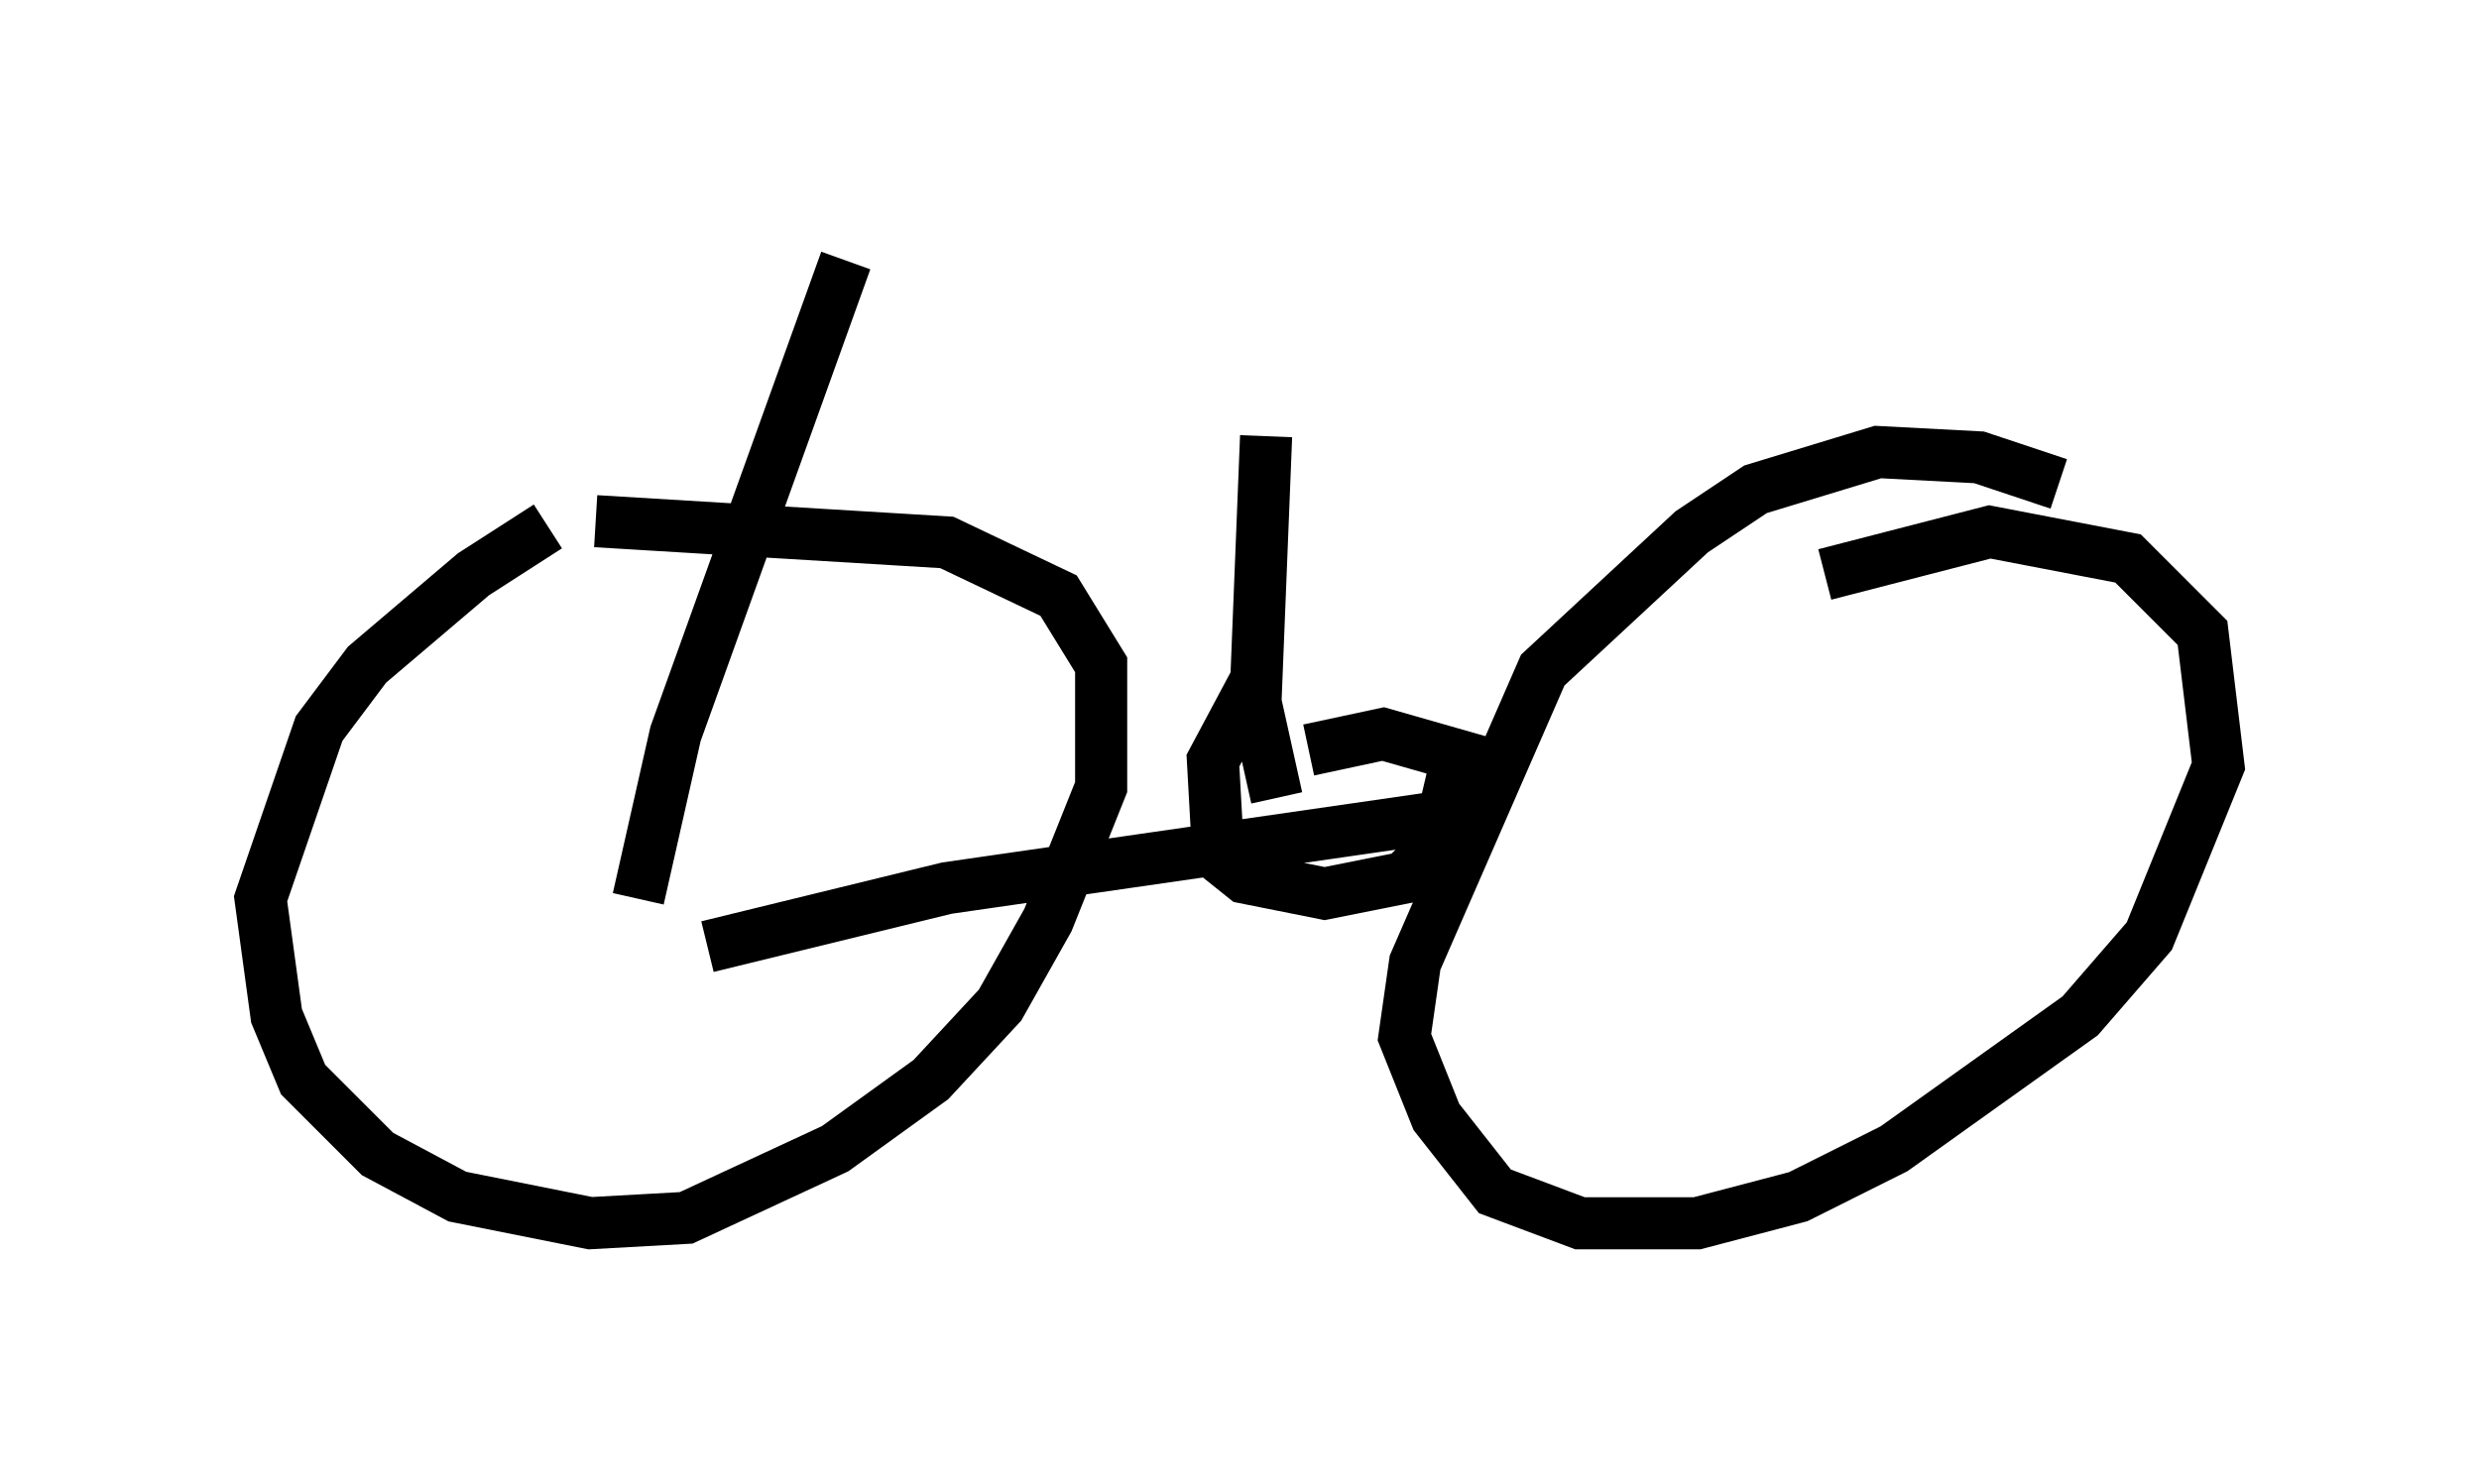 <?xml version="1.0" encoding="utf-8" ?>
<svg baseProfile="full" height="28.477" version="1.1" width="47.567" xmlns="http://www.w3.org/2000/svg" xmlns:ev="http://www.w3.org/2001/xml-events" xmlns:xlink="http://www.w3.org/1999/xlink"><defs /><rect fill="white" height="28.477" width="47.567" x="0" y="0" /><path d="M12.044, 9.594 m-1.531, 0.51 l-1.429, 0.919 -2.042, 1.735 l-0.919, 1.225 -1.123, 3.267 l0.306, 2.246 0.51, 1.225 l1.429, 1.429 1.531, 0.817 l2.552, 0.51 1.838, -0.102 l2.858, -1.327 1.838, -1.327 l1.327, -1.429 0.919, -1.633 l1.021, -2.552 0.0, -2.348 l-0.817, -1.327 -2.144, -1.021 l-6.738, -0.408 m0.817, 7.248 l0.715, -3.165 3.267, -9.086 m-2.654, 13.169 l4.594, -1.123 9.902, -1.429 m11.433, -6.329 l-1.531, -0.51 -1.94, -0.102 l-2.348, 0.715 -1.225, 0.817 l-2.858, 2.654 -2.45, 5.615 l-0.204, 1.429 0.613, 1.531 l1.123, 1.429 1.633, 0.613 l2.246, 0.0 1.94, -0.51 l1.838, -0.919 3.573, -2.552 l1.327, -1.531 1.327, -3.267 l-0.306, -2.552 -1.429, -1.429 l-2.654, -0.51 -3.165, 0.817 m-10.923, 2.042 l-0.817, 1.531 0.102, 1.838 l0.51, 0.408 1.531, 0.306 l1.531, -0.306 0.613, -0.613 l0.408, -1.735 -1.429, -0.408 l-1.429, 0.306 m-0.613, 0.919 l-0.408, -1.838 0.204, -5.104 " fill="none" stroke="black" stroke-width="1" /></svg>